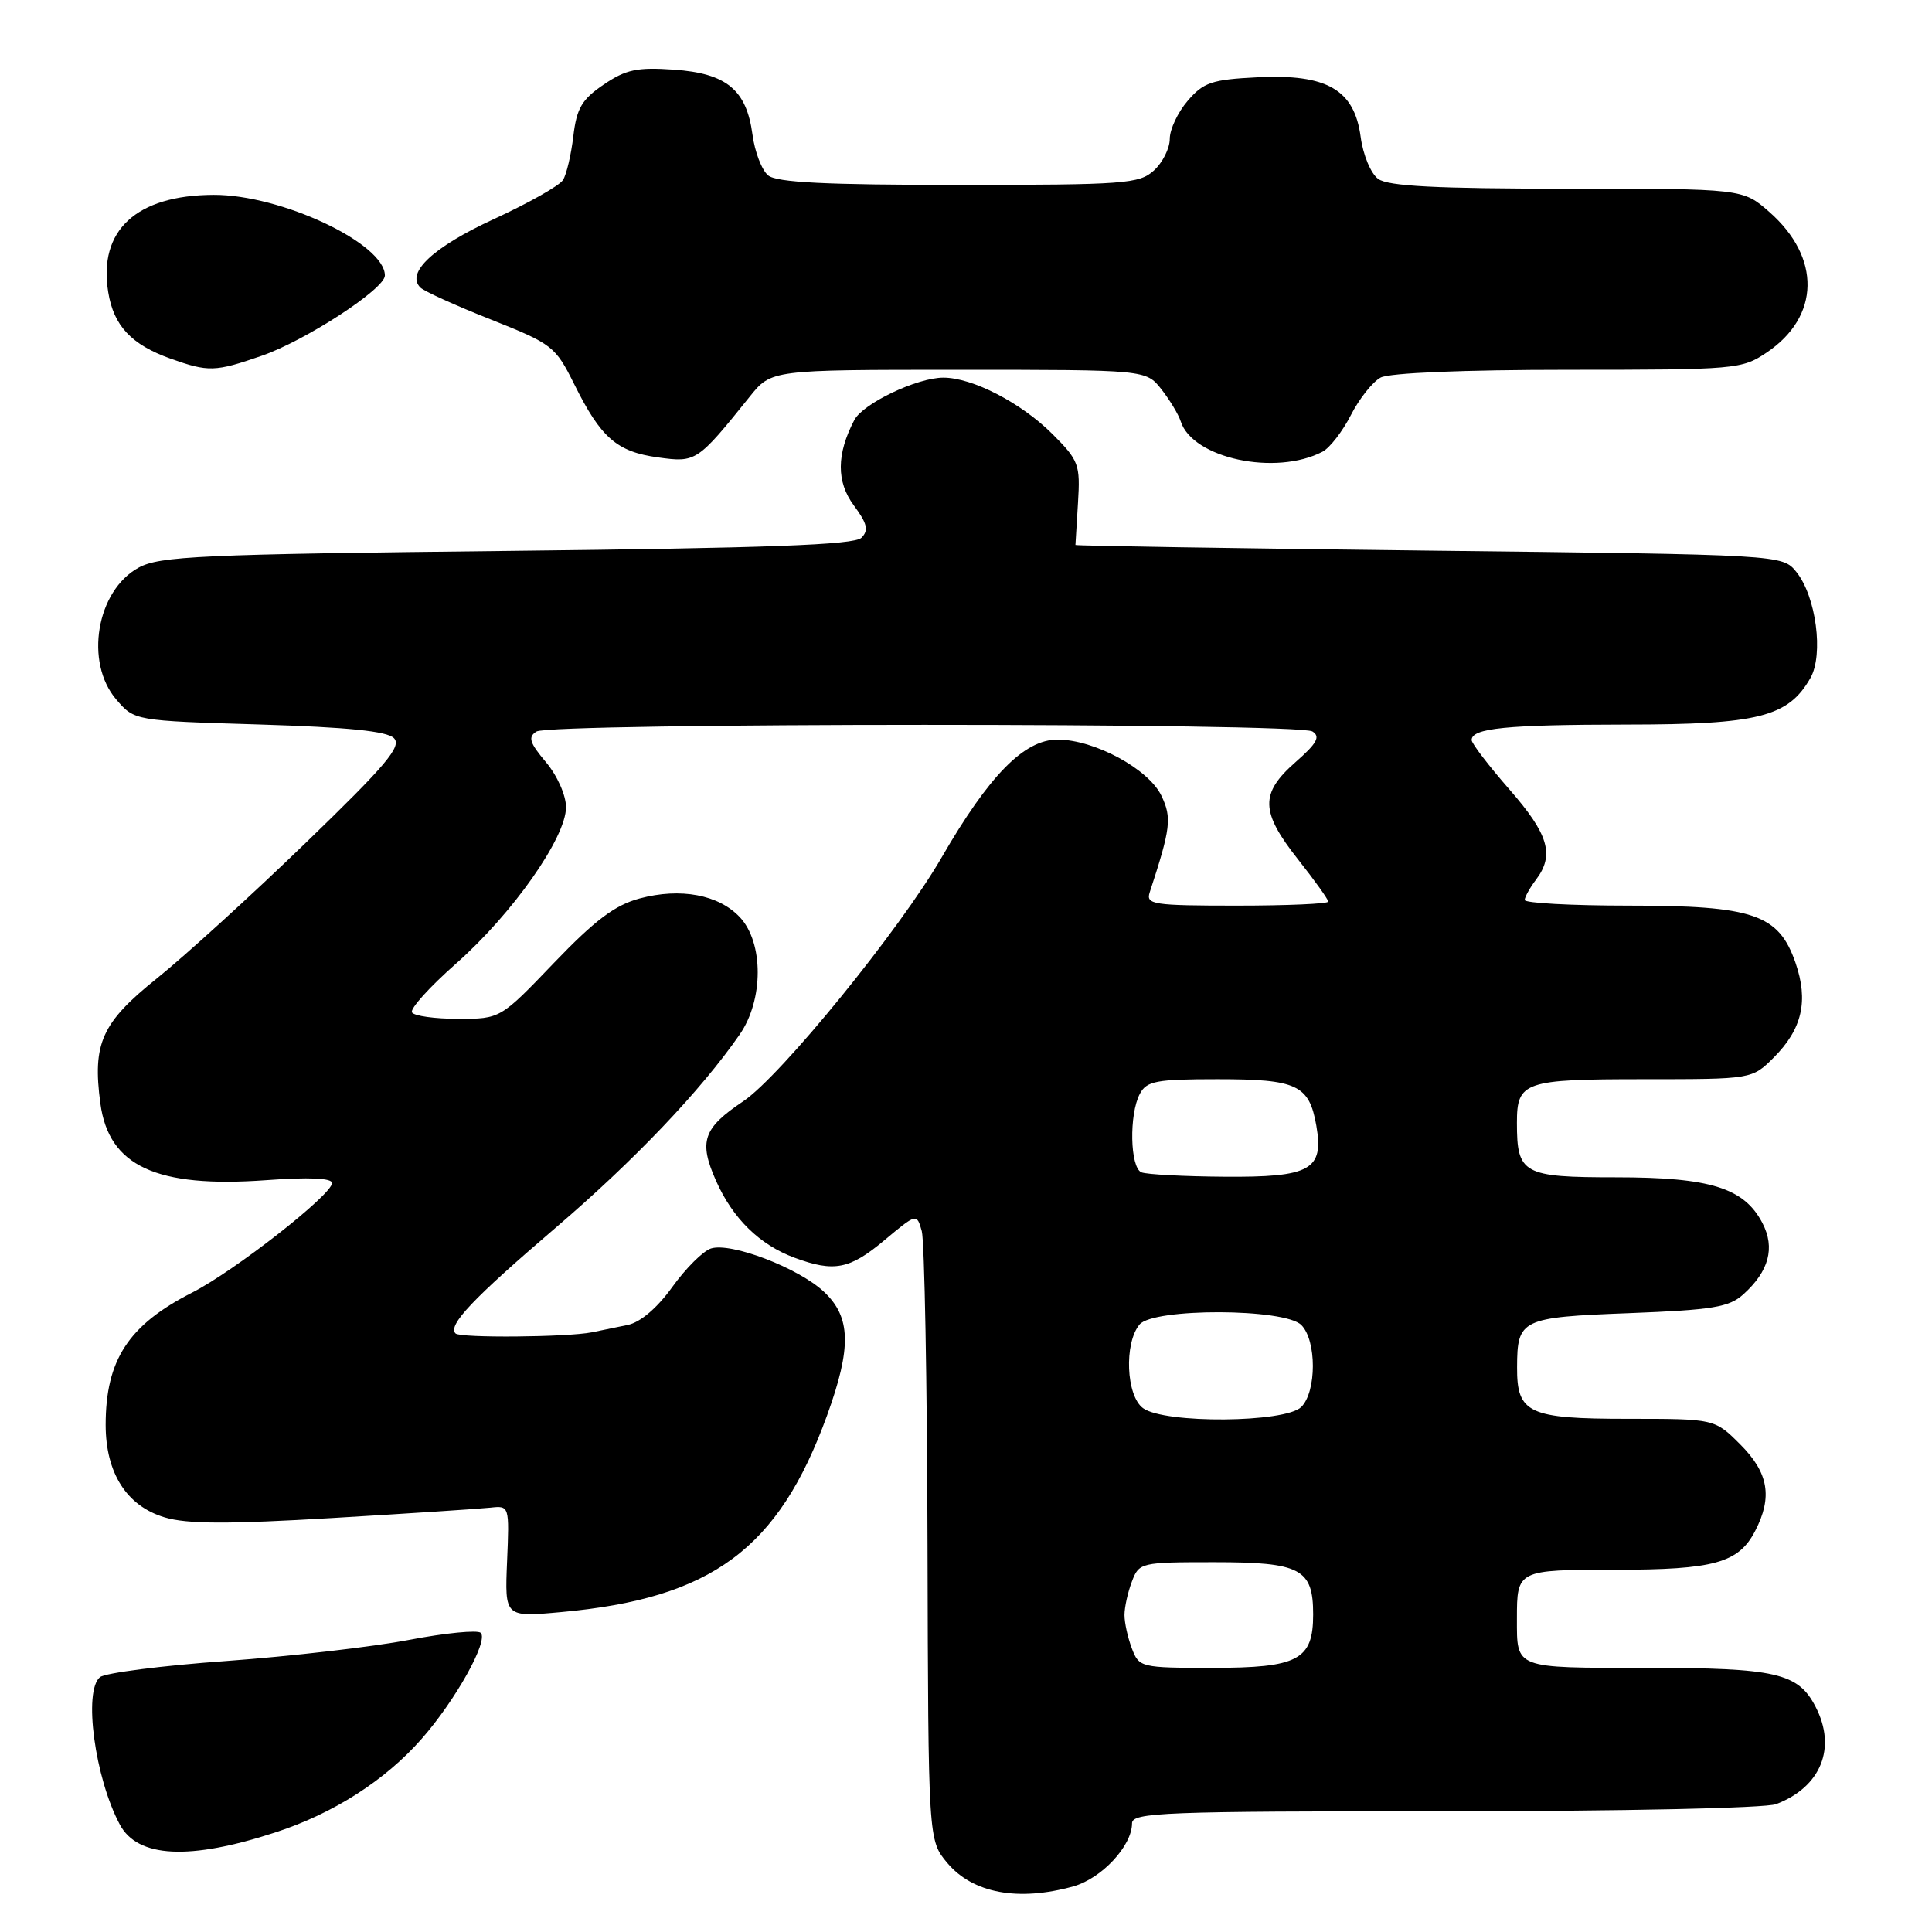 <?xml version="1.0" encoding="UTF-8" standalone="no"?>
<!DOCTYPE svg PUBLIC "-//W3C//DTD SVG 1.1//EN" "http://www.w3.org/Graphics/SVG/1.1/DTD/svg11.dtd" >
<svg xmlns="http://www.w3.org/2000/svg" xmlns:xlink="http://www.w3.org/1999/xlink" version="1.1" viewBox="0 0 256 256">
 <g >
 <path fill="currentColor"
d=" M 142.21 249.96 C 145.97 248.91 150.00 244.59 150.00 241.60 C 150.00 240.16 154.17 240.00 191.43 240.00 C 214.84 240.00 233.94 239.59 235.34 239.06 C 241.29 236.80 243.40 231.60 240.57 226.15 C 238.26 221.67 235.34 221.00 218.06 221.00 C 200.61 221.00 201.00 221.15 201.00 214.50 C 201.00 208.02 201.03 208.00 214.06 208.00 C 227.13 208.00 230.38 207.10 232.57 202.85 C 234.90 198.36 234.34 195.14 230.60 191.40 C 227.20 188.00 227.20 188.00 215.67 188.00 C 202.54 188.00 200.99 187.28 201.02 181.18 C 201.04 174.79 201.53 174.55 215.86 174.00 C 226.96 173.57 229.11 173.22 231.01 171.50 C 234.40 168.44 235.23 165.35 233.54 162.08 C 231.12 157.40 226.64 156.00 214.13 156.00 C 201.79 156.00 201.00 155.56 201.00 148.77 C 201.00 143.32 201.94 143.00 217.78 143.00 C 232.15 143.00 232.15 143.00 235.03 140.13 C 238.80 136.35 239.66 132.63 237.91 127.56 C 235.68 121.14 232.36 120.00 215.75 120.00 C 208.19 120.00 202.01 119.66 202.03 119.25 C 202.05 118.84 202.72 117.63 203.53 116.56 C 206.01 113.28 205.20 110.54 200.00 104.60 C 197.25 101.45 195.00 98.51 195.00 98.06 C 195.00 96.48 199.58 96.03 215.52 96.01 C 233.00 96.00 236.95 95.00 239.89 89.84 C 241.66 86.74 240.64 79.02 238.03 75.79 C 236.18 73.50 236.18 73.50 189.34 72.96 C 163.58 72.66 142.50 72.32 142.50 72.21 C 142.50 72.09 142.65 69.58 142.84 66.62 C 143.15 61.55 142.96 61.02 139.44 57.50 C 135.31 53.38 128.86 50.04 125.00 50.04 C 121.52 50.04 114.36 53.46 113.20 55.66 C 110.84 60.17 110.81 63.83 113.13 66.96 C 114.93 69.39 115.13 70.27 114.14 71.26 C 113.21 72.20 101.74 72.62 67.20 73.00 C 26.47 73.45 21.16 73.69 18.36 75.22 C 12.78 78.27 11.18 87.77 15.41 92.69 C 17.82 95.50 17.82 95.50 34.36 96.00 C 46.12 96.36 51.28 96.88 52.20 97.81 C 53.27 98.89 51.19 101.36 40.50 111.69 C 33.35 118.61 24.48 126.68 20.79 129.64 C 13.47 135.51 12.23 138.25 13.30 146.22 C 14.42 154.52 20.70 157.43 35.25 156.38 C 40.93 155.96 44.00 156.10 44.00 156.76 C 44.00 158.30 31.07 168.42 25.45 171.28 C 17.02 175.57 14.00 180.20 14.00 188.82 C 14.01 195.20 16.79 199.56 21.82 201.06 C 24.78 201.95 30.22 201.97 44.12 201.14 C 54.23 200.54 63.62 199.92 65.00 199.77 C 67.49 199.50 67.50 199.53 67.19 206.89 C 66.88 214.29 66.88 214.29 74.35 213.61 C 94.32 211.80 103.16 205.27 109.58 187.58 C 112.86 178.53 112.76 174.51 109.16 171.15 C 105.77 167.99 96.87 164.59 94.21 165.43 C 93.17 165.76 90.87 168.05 89.10 170.51 C 87.11 173.29 84.86 175.21 83.19 175.56 C 81.71 175.87 79.57 176.31 78.42 176.54 C 75.14 177.19 60.98 177.31 60.36 176.69 C 59.29 175.62 62.68 172.05 73.56 162.74 C 84.00 153.82 92.88 144.49 98.01 137.08 C 101.19 132.49 101.20 124.91 98.03 121.53 C 95.22 118.55 90.19 117.60 84.76 119.05 C 81.49 119.93 78.86 121.90 73.40 127.59 C 66.30 135.00 66.30 135.00 60.71 135.00 C 57.63 135.00 54.88 134.62 54.59 134.15 C 54.30 133.68 56.93 130.76 60.44 127.67 C 67.92 121.06 75.00 110.99 75.00 106.96 C 75.00 105.38 73.84 102.77 72.34 100.99 C 70.16 98.40 69.93 97.66 71.09 96.93 C 72.93 95.76 172.06 95.75 173.90 96.92 C 175.00 97.61 174.51 98.49 171.65 101.00 C 166.94 105.14 167.01 107.56 172.00 113.88 C 174.20 116.66 176.00 119.18 176.00 119.47 C 176.00 119.76 170.55 120.00 163.88 120.00 C 152.79 120.00 151.82 119.85 152.34 118.25 C 155.13 109.73 155.29 108.38 153.90 105.45 C 152.21 101.90 145.02 98.00 140.13 98.00 C 135.71 98.00 131.07 102.72 124.77 113.62 C 119.25 123.17 103.46 142.58 98.49 145.92 C 93.16 149.49 92.56 151.23 94.87 156.44 C 97.09 161.46 100.66 164.96 105.32 166.67 C 110.52 168.59 112.58 168.19 117.14 164.38 C 121.47 160.76 121.47 160.76 122.14 163.13 C 122.50 164.43 122.85 183.13 122.90 204.67 C 123.00 243.85 123.00 243.85 125.53 246.86 C 128.91 250.87 134.91 251.99 142.21 249.96 Z  M 36.50 242.80 C 44.18 240.30 51.02 235.92 55.85 230.43 C 60.35 225.32 64.76 217.42 63.70 216.36 C 63.29 215.96 59.03 216.37 54.23 217.29 C 49.43 218.21 38.53 219.47 30.00 220.09 C 21.47 220.70 13.94 221.67 13.25 222.23 C 11.02 224.04 12.57 235.60 15.88 241.77 C 18.24 246.18 25.11 246.53 36.50 242.80 Z  M 175.25 59.85 C 176.21 59.34 177.90 57.16 179.00 55.00 C 180.10 52.84 181.88 50.60 182.94 50.03 C 184.11 49.41 193.93 49.00 207.79 49.00 C 230.01 49.00 230.81 48.93 234.10 46.71 C 241.18 41.95 241.32 34.12 234.45 28.09 C 230.93 25.00 230.93 25.00 207.66 25.00 C 190.28 25.00 183.94 24.67 182.62 23.71 C 181.64 23.00 180.61 20.53 180.29 18.11 C 179.45 11.87 175.82 9.78 166.63 10.24 C 160.58 10.54 159.47 10.91 157.38 13.35 C 156.07 14.87 155.00 17.14 155.00 18.40 C 155.00 19.66 154.05 21.55 152.89 22.60 C 150.95 24.36 148.99 24.50 127.05 24.50 C 109.38 24.50 102.92 24.18 101.78 23.24 C 100.94 22.54 100.01 20.11 99.71 17.84 C 98.91 11.89 96.28 9.72 89.29 9.23 C 84.44 8.89 82.93 9.21 80.00 11.20 C 77.10 13.17 76.41 14.33 75.97 18.04 C 75.68 20.49 75.07 23.11 74.60 23.85 C 74.14 24.60 70.02 26.92 65.46 29.02 C 57.44 32.71 53.74 36.14 55.70 38.10 C 56.19 38.59 60.40 40.50 65.05 42.34 C 73.20 45.58 73.59 45.89 76.09 50.91 C 79.62 58.02 81.73 59.86 87.19 60.61 C 92.24 61.31 92.40 61.20 99.35 52.55 C 102.20 49.00 102.20 49.00 127.03 49.00 C 151.85 49.00 151.85 49.00 153.89 51.58 C 155.00 53.00 156.16 54.92 156.45 55.83 C 158.01 60.74 169.04 63.10 175.25 59.85 Z  M 34.66 47.15 C 40.46 45.15 51.00 38.28 51.00 36.51 C 51.00 32.26 37.23 25.78 28.28 25.82 C 18.05 25.87 13.01 30.53 14.34 38.71 C 15.06 43.17 17.41 45.67 22.59 47.52 C 27.63 49.31 28.48 49.29 34.66 47.15 Z  M 149.98 218.43 C 149.44 217.02 149.00 215.03 149.00 214.00 C 149.00 212.97 149.44 210.98 149.98 209.57 C 150.93 207.05 151.14 207.00 160.90 207.00 C 172.35 207.00 174.00 207.87 174.00 213.92 C 174.00 219.95 172.02 221.00 160.65 221.00 C 151.16 221.00 150.93 220.94 149.98 218.43 Z  M 151.46 186.59 C 149.22 184.96 148.93 178.00 150.99 175.51 C 152.83 173.30 170.21 173.35 172.43 175.57 C 174.47 177.61 174.47 184.39 172.43 186.43 C 170.31 188.54 154.30 188.67 151.46 186.59 Z  M 151.25 155.34 C 149.73 154.73 149.59 147.64 151.04 144.93 C 151.94 143.24 153.20 143.00 161.34 143.00 C 171.88 143.00 173.47 143.75 174.42 149.15 C 175.44 155.03 173.67 156.01 162.18 155.92 C 156.86 155.88 151.94 155.62 151.25 155.34 Z "/>
</g>
</svg>